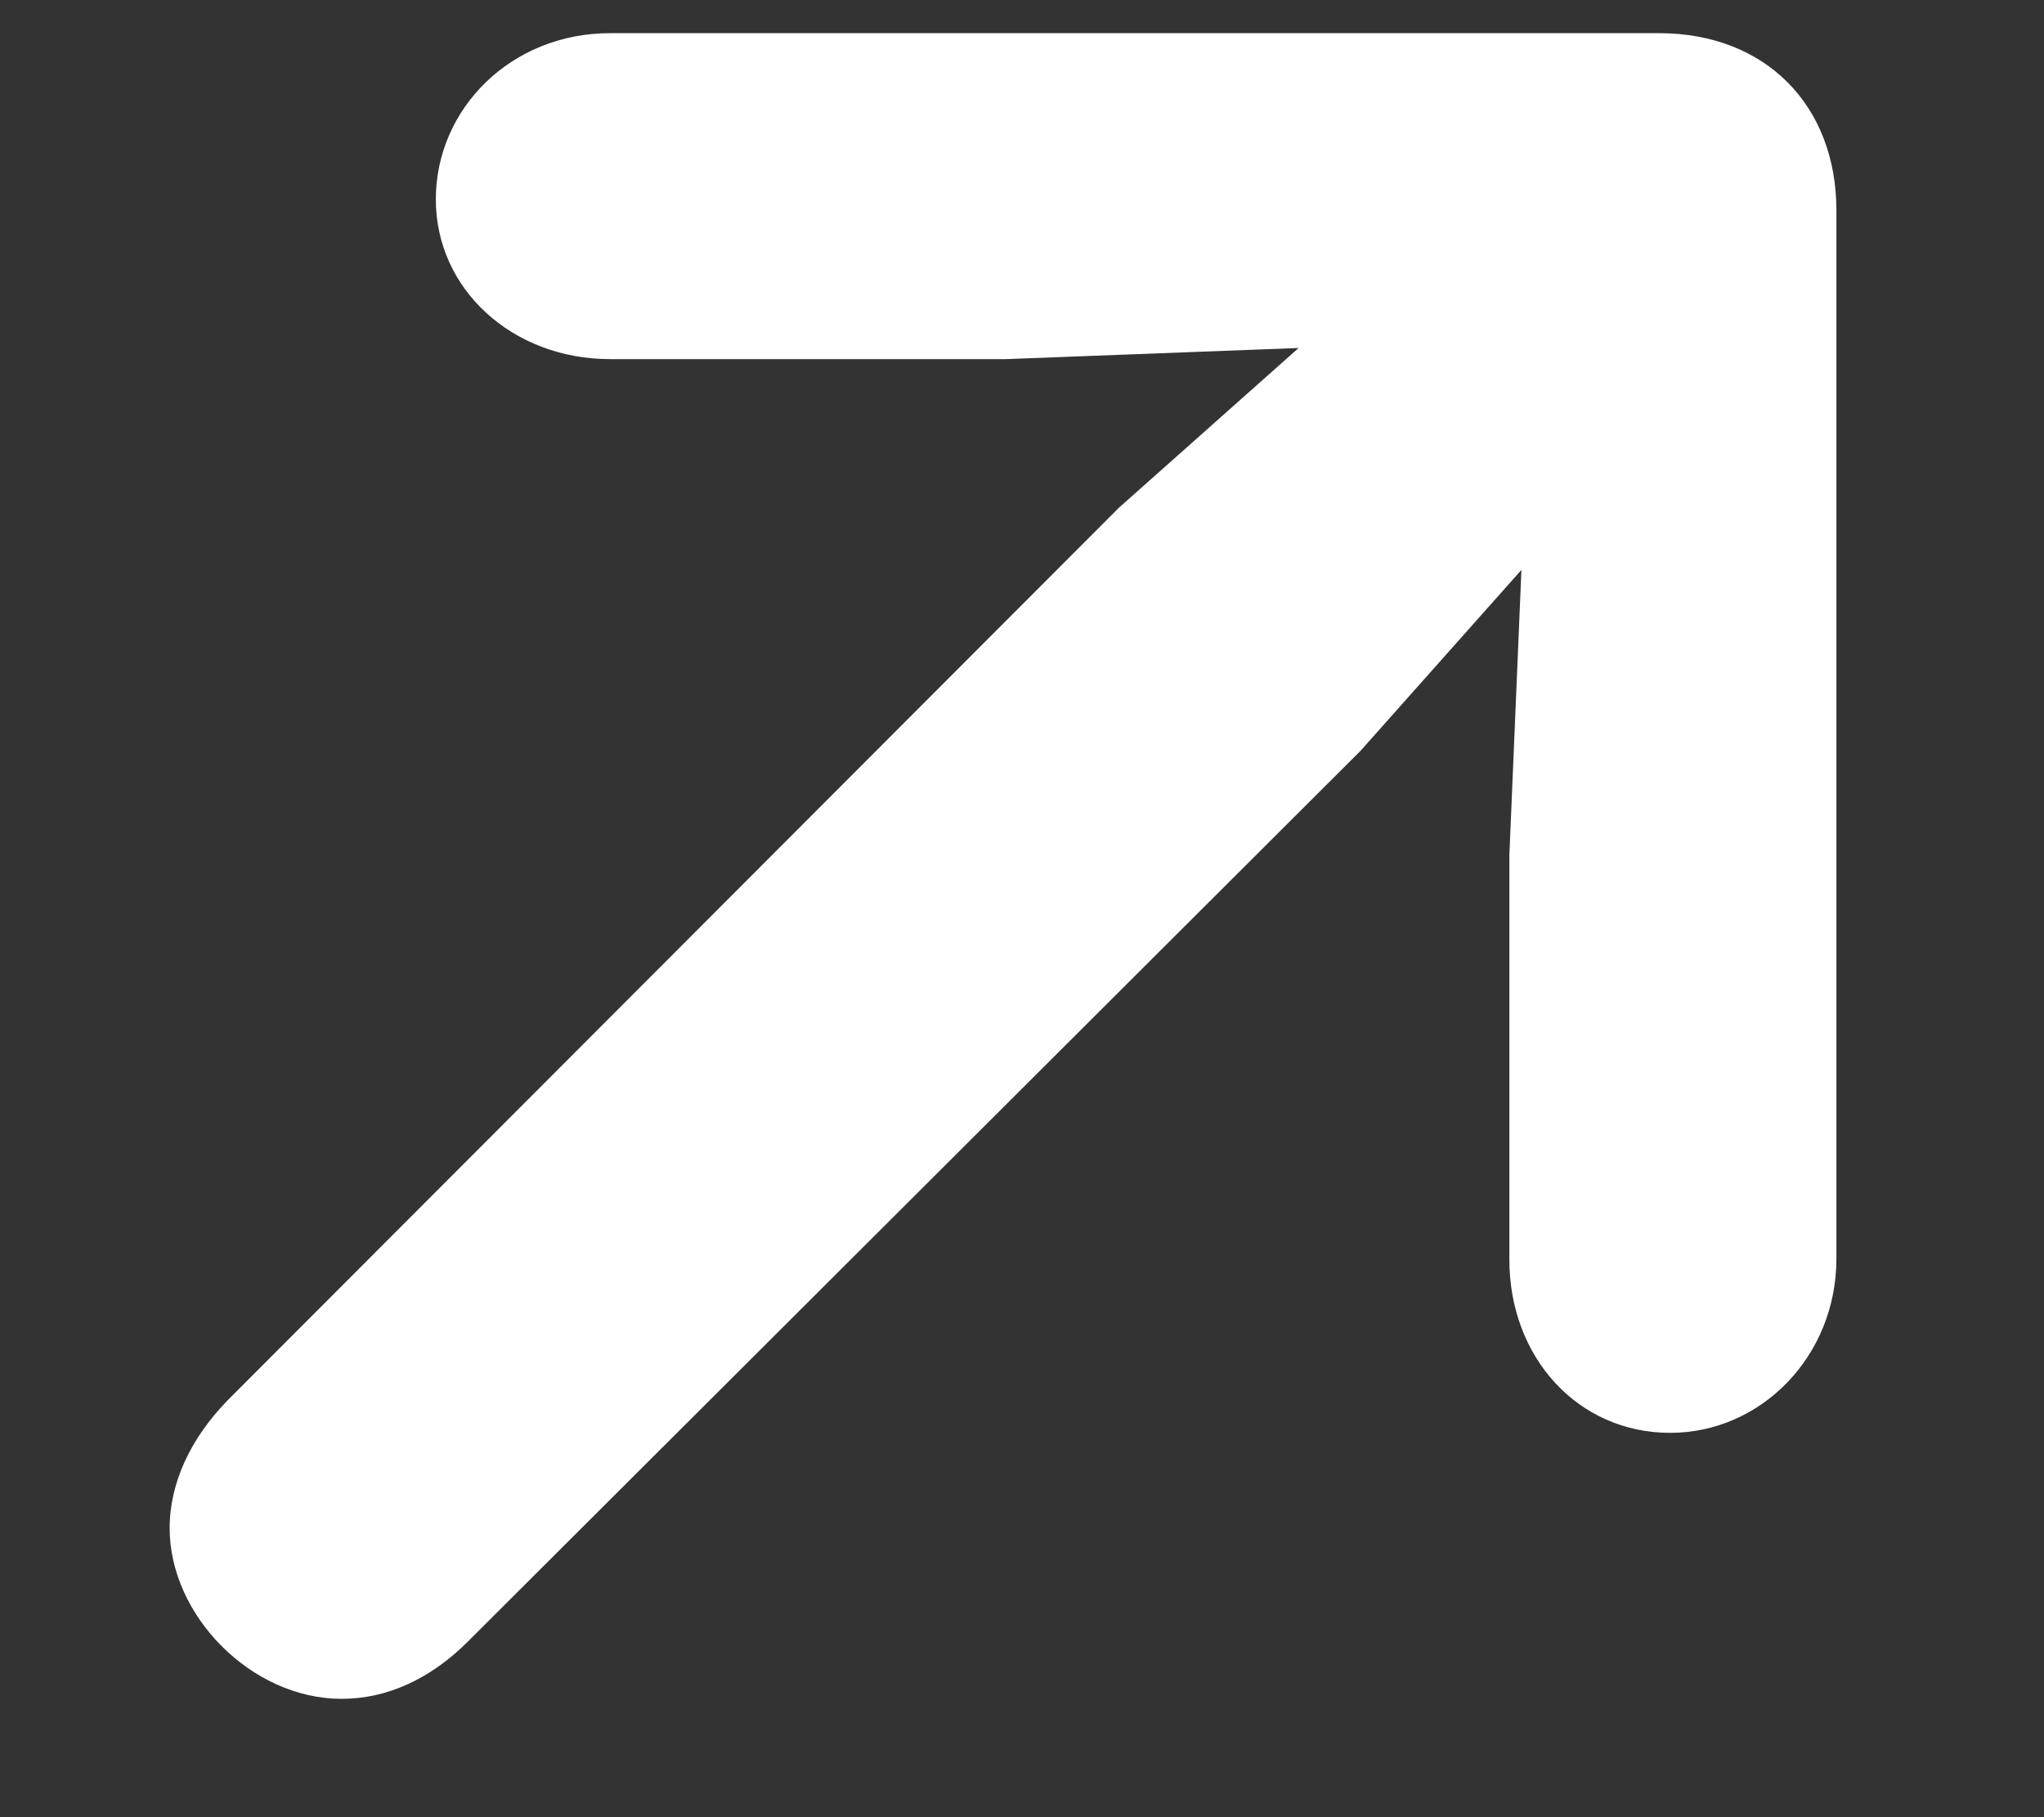 <svg width="9" height="8" viewBox="0 0 9 8" fill="none" xmlns="http://www.w3.org/2000/svg">
<rect x="0" y="0" width="9" height="8" fill="#333333" stroke="none"/>
<path d="M8.086 5.541V0.927C8.086 0.463 7.773 0.146 7.305 0.146H2.686C2.251 0.146 1.919 0.478 1.919 0.878C1.919 1.273 2.256 1.581 2.686 1.581H4.429L5.718 1.532L4.927 2.235L1.001 6.166C0.84 6.332 0.747 6.527 0.747 6.728C0.747 7.113 1.108 7.479 1.504 7.479C1.704 7.479 1.895 7.392 2.061 7.226L5.991 3.305L6.699 2.509L6.646 3.764V5.546C6.646 5.976 6.948 6.308 7.354 6.308C7.754 6.308 8.086 5.971 8.086 5.541Z" fill="white"/>
</svg>
